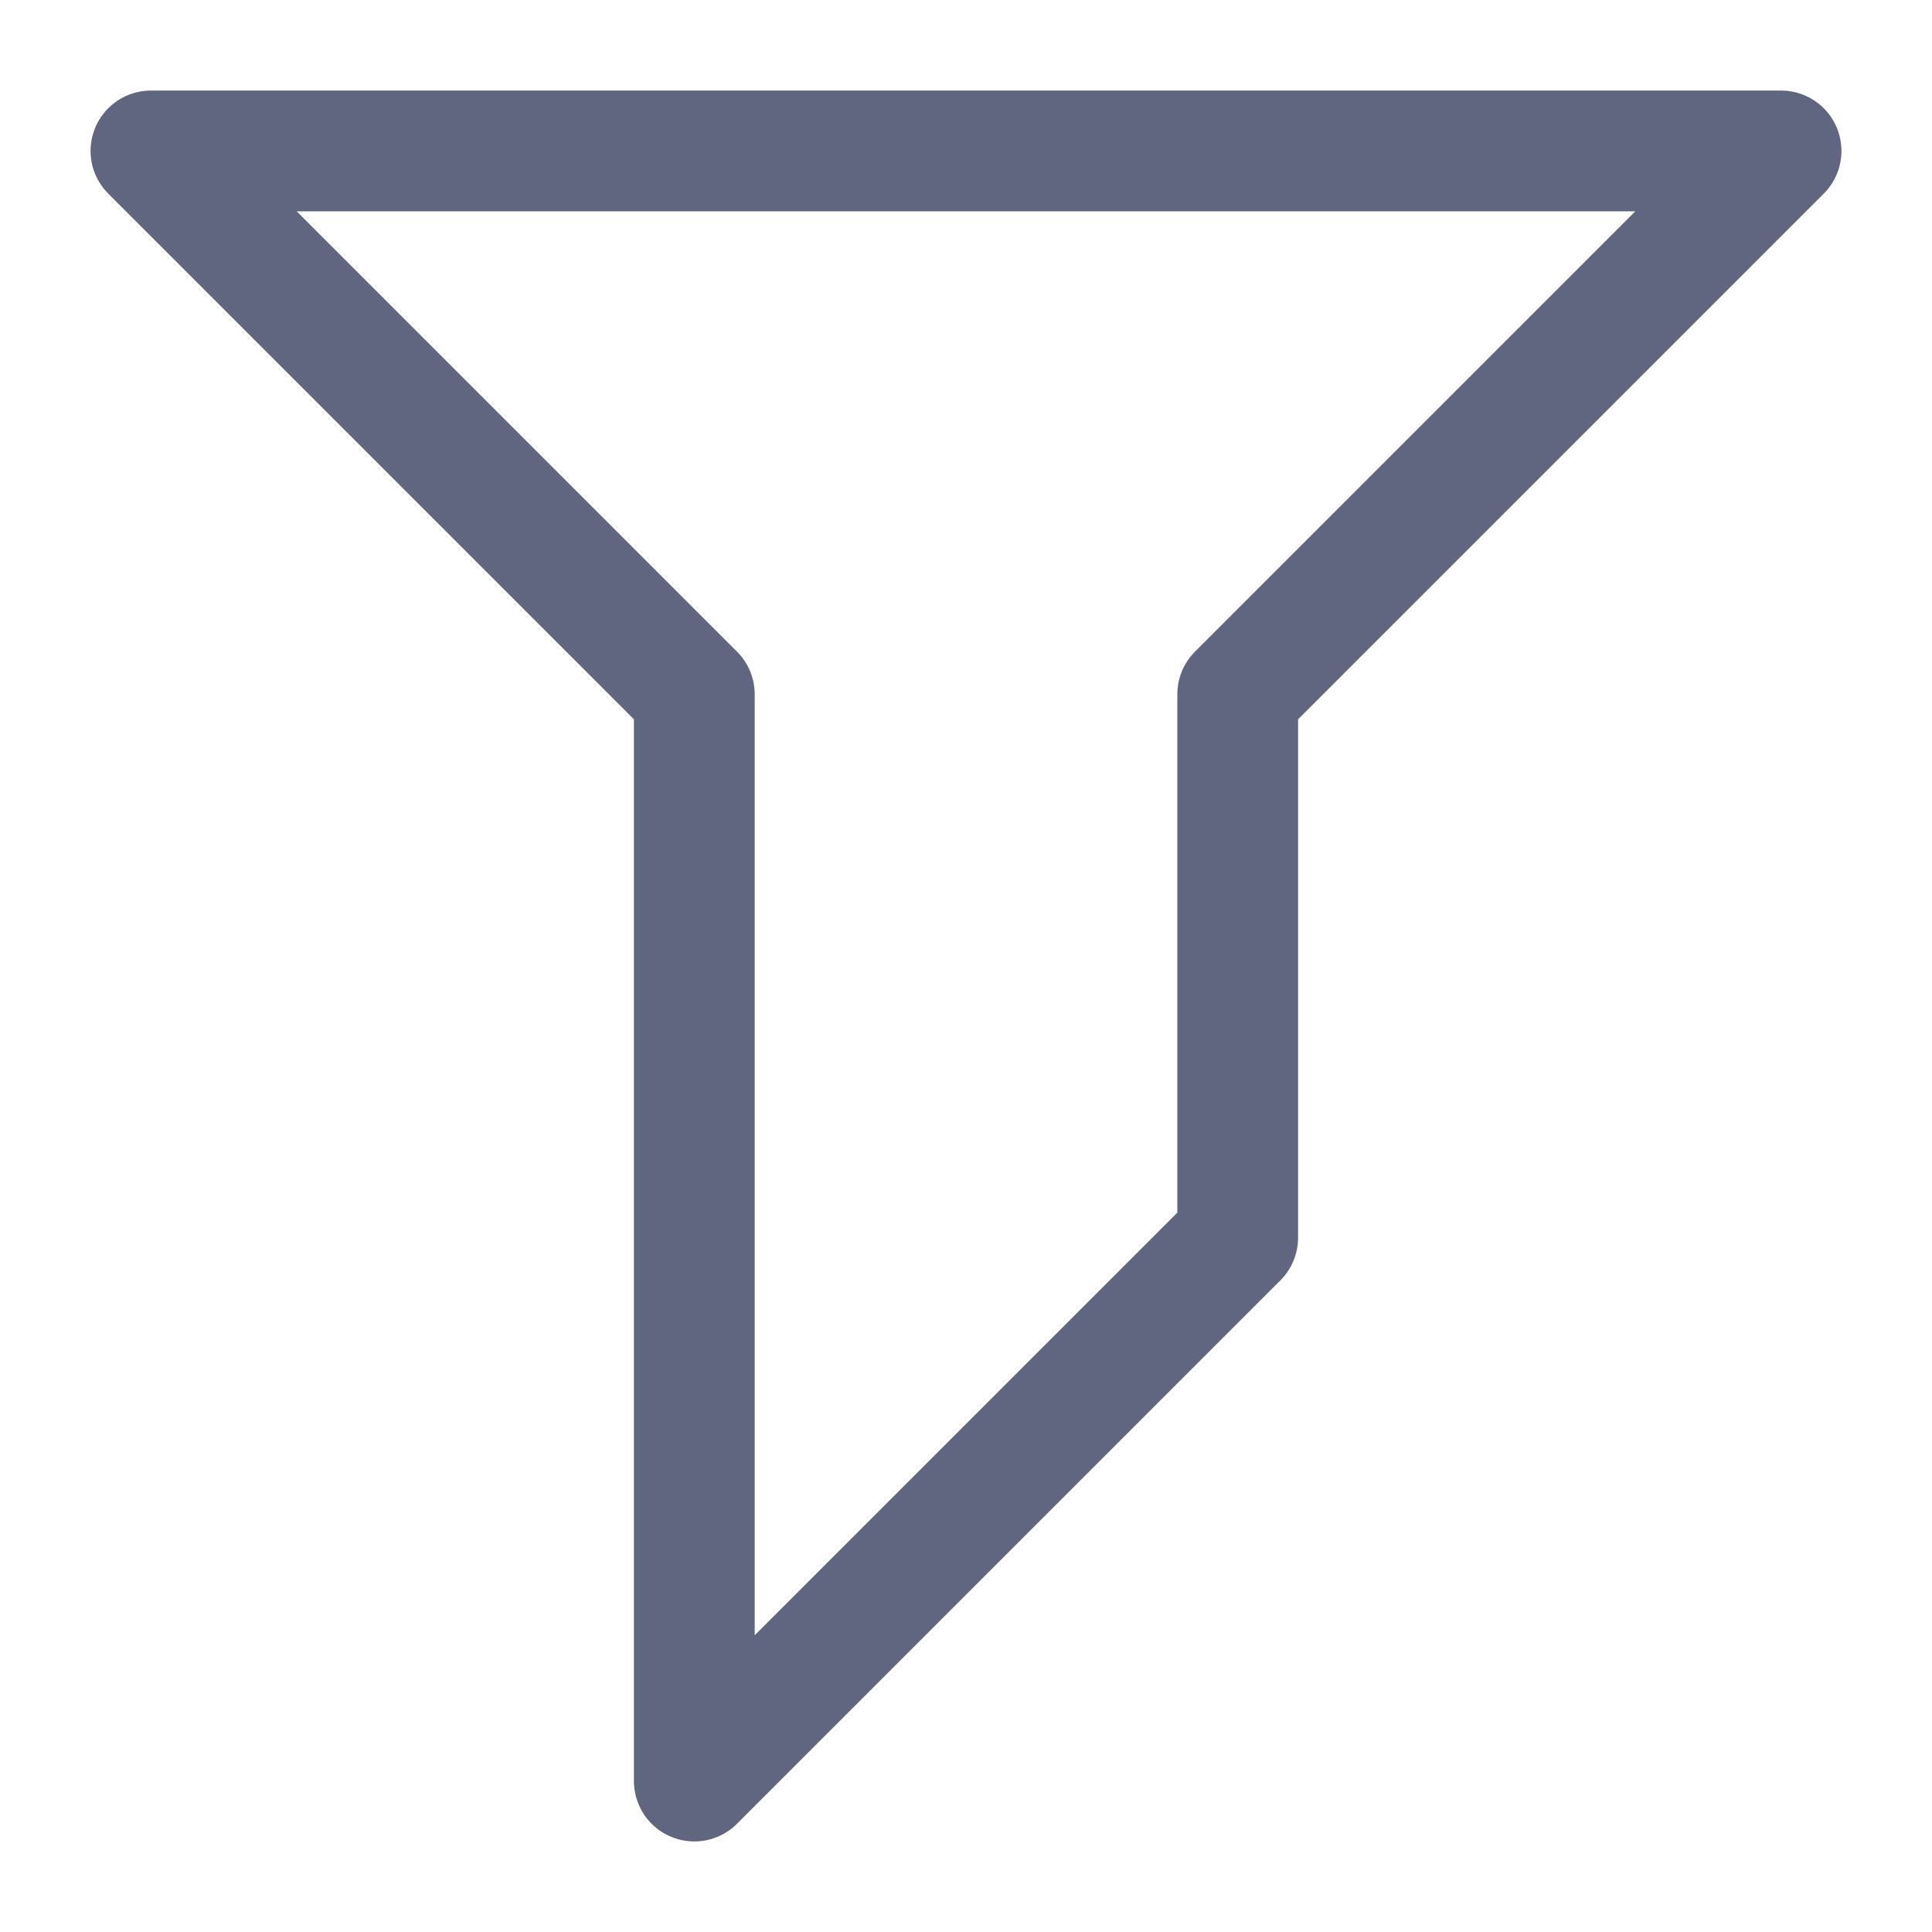 <svg width="16" height="16" viewBox="0 0 16 16" fill="none" xmlns="http://www.w3.org/2000/svg">
<path d="M1.25 1.25H14.75L10.25 5.75V10.25L5.75 14.75V5.75L1.25 1.25Z" stroke="#606580" stroke-miterlimit="10" stroke-linecap="round" stroke-linejoin="round"/>
</svg>
